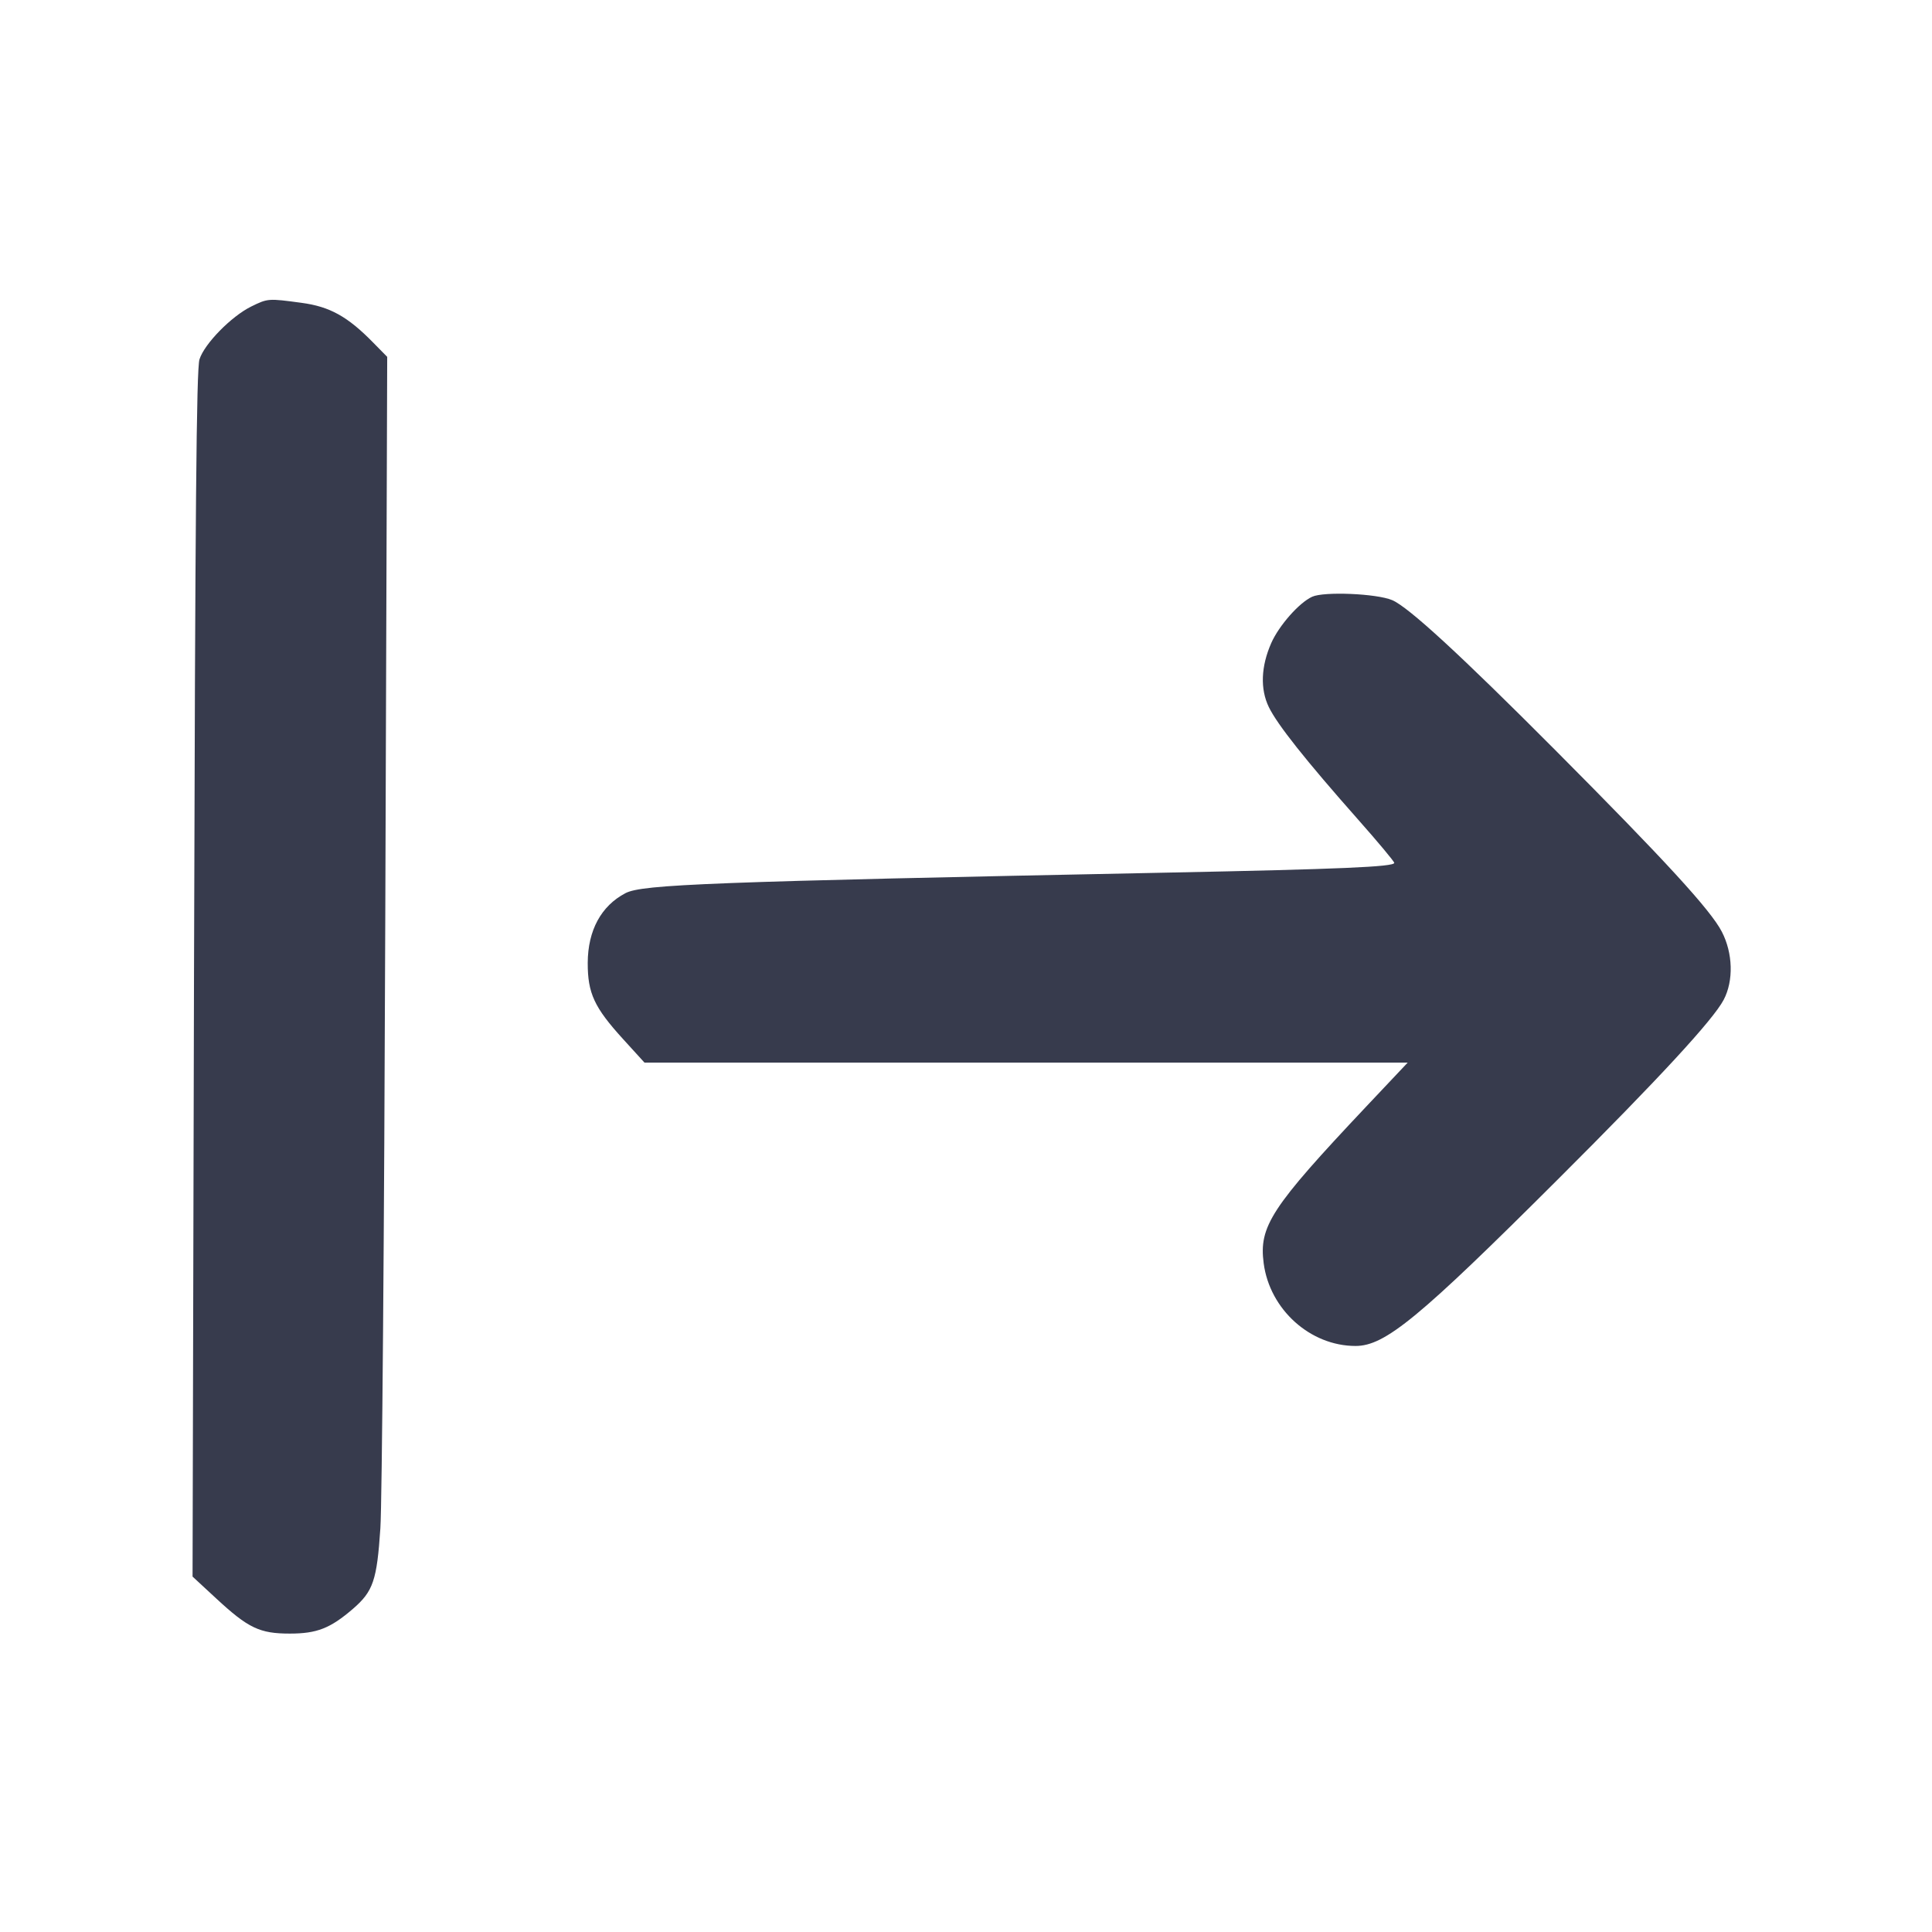<svg width="24" height="24" viewBox="0 0 24 24" fill="none" xmlns="http://www.w3.org/2000/svg"><path d="M3.120 3.808 C 2.873 3.930,2.539 4.271,2.478 4.464 C 2.440 4.584,2.425 6.337,2.410 12.103 L 2.392 19.585 2.685 19.856 C 3.084 20.226,3.226 20.293,3.600 20.293 C 3.937 20.293,4.103 20.228,4.385 19.985 C 4.636 19.768,4.682 19.632,4.725 18.986 C 4.746 18.675,4.773 15.273,4.786 11.426 L 4.810 4.433 4.635 4.255 C 4.319 3.932,4.097 3.809,3.747 3.762 C 3.332 3.706,3.328 3.706,3.120 3.808 M16.300 7.413 C 16.138 7.487,15.889 7.770,15.792 7.988 C 15.664 8.279,15.653 8.559,15.762 8.784 C 15.867 9.000,16.216 9.441,16.870 10.180 C 17.117 10.459,17.320 10.702,17.320 10.719 C 17.320 10.768,16.649 10.797,14.500 10.840 C 8.826 10.954,7.979 10.986,7.770 11.095 C 7.468 11.253,7.303 11.557,7.301 11.960 C 7.300 12.339,7.382 12.515,7.742 12.910 L 8.006 13.200 12.747 13.200 L 17.487 13.200 16.968 13.750 C 15.790 15.000,15.637 15.234,15.698 15.694 C 15.774 16.268,16.277 16.720,16.839 16.720 C 17.206 16.720,17.625 16.375,19.363 14.640 C 20.610 13.396,21.281 12.669,21.412 12.420 C 21.537 12.183,21.527 11.840,21.389 11.574 C 21.251 11.306,20.684 10.688,19.322 9.320 C 18.138 8.131,17.495 7.540,17.294 7.455 C 17.099 7.373,16.446 7.346,16.300 7.413 " fill="#373B4D" stroke="none" fill-rule="evenodd"></path></svg>